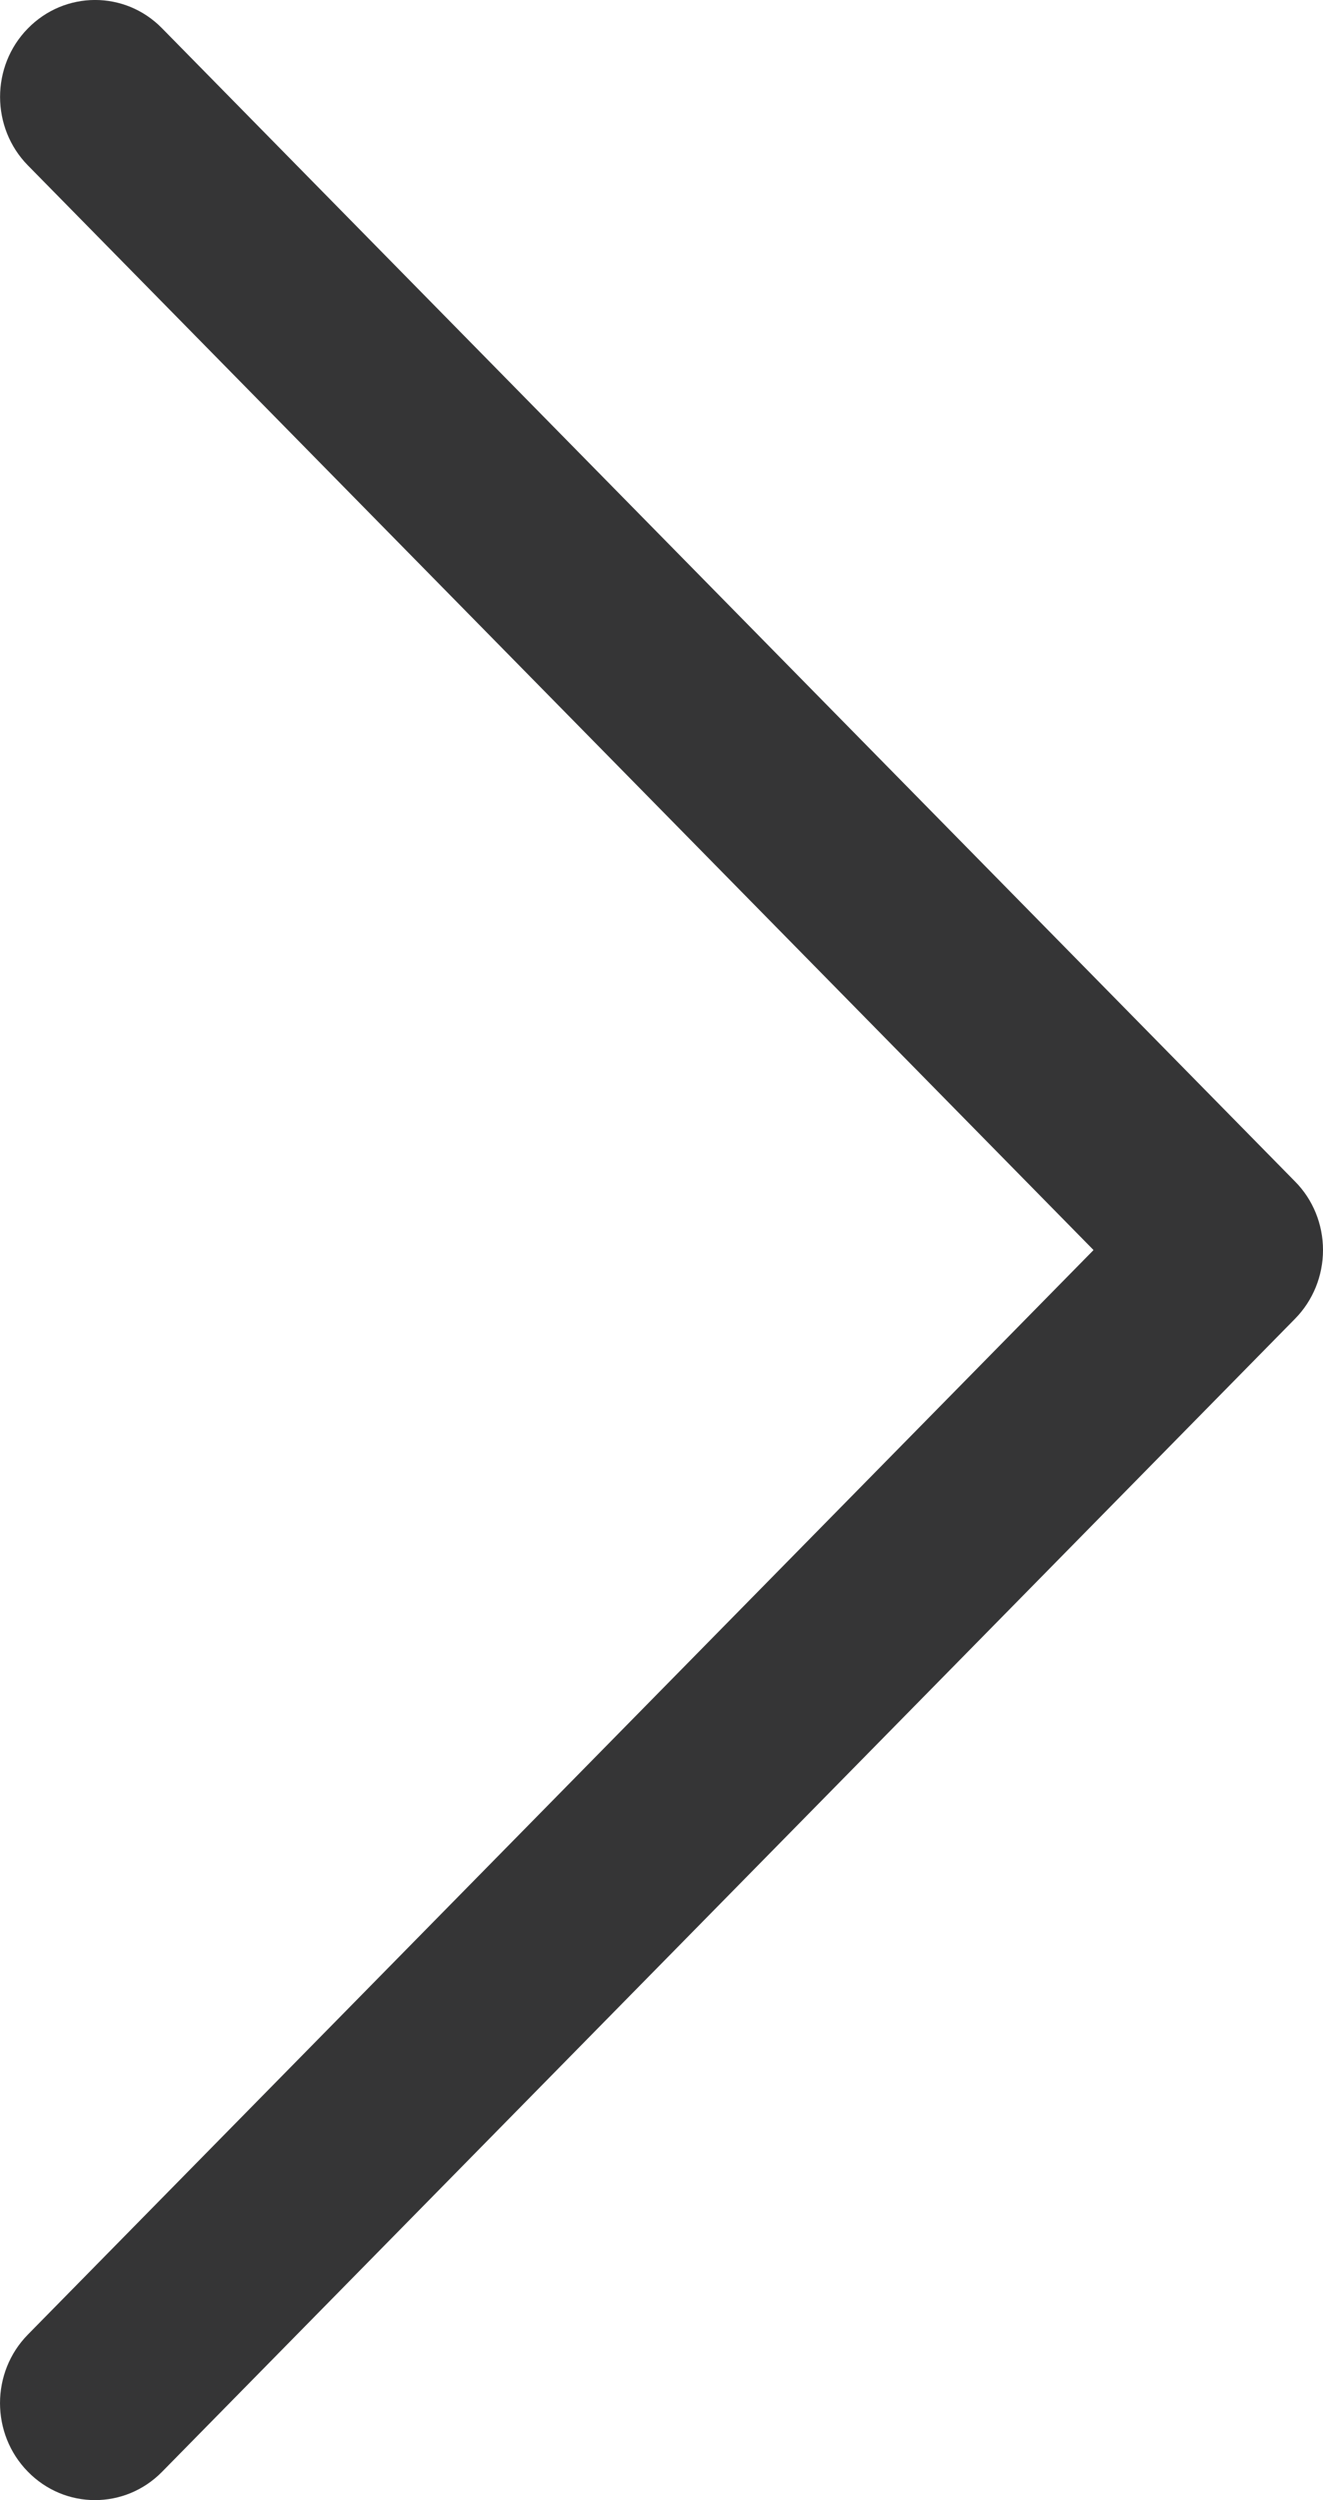 <svg width="9" height="17" viewBox="0 0 9 17" fill="none" xmlns="http://www.w3.org/2000/svg">
<path d="M8.81 8.034L1.102 0.192C0.85 -0.065 0.441 -0.064 0.189 0.194C-0.063 0.451 -0.062 0.869 0.19 1.125L7.439 8.5L0.19 15.874C-0.063 16.131 -0.063 16.549 0.189 16.806C0.315 16.935 0.48 17 0.646 17C0.811 17 0.976 16.936 1.102 16.808L8.81 8.967C8.932 8.843 9 8.675 9 8.5C9 8.325 8.932 8.157 8.81 8.034Z" fill="#353536"/>
</svg>
